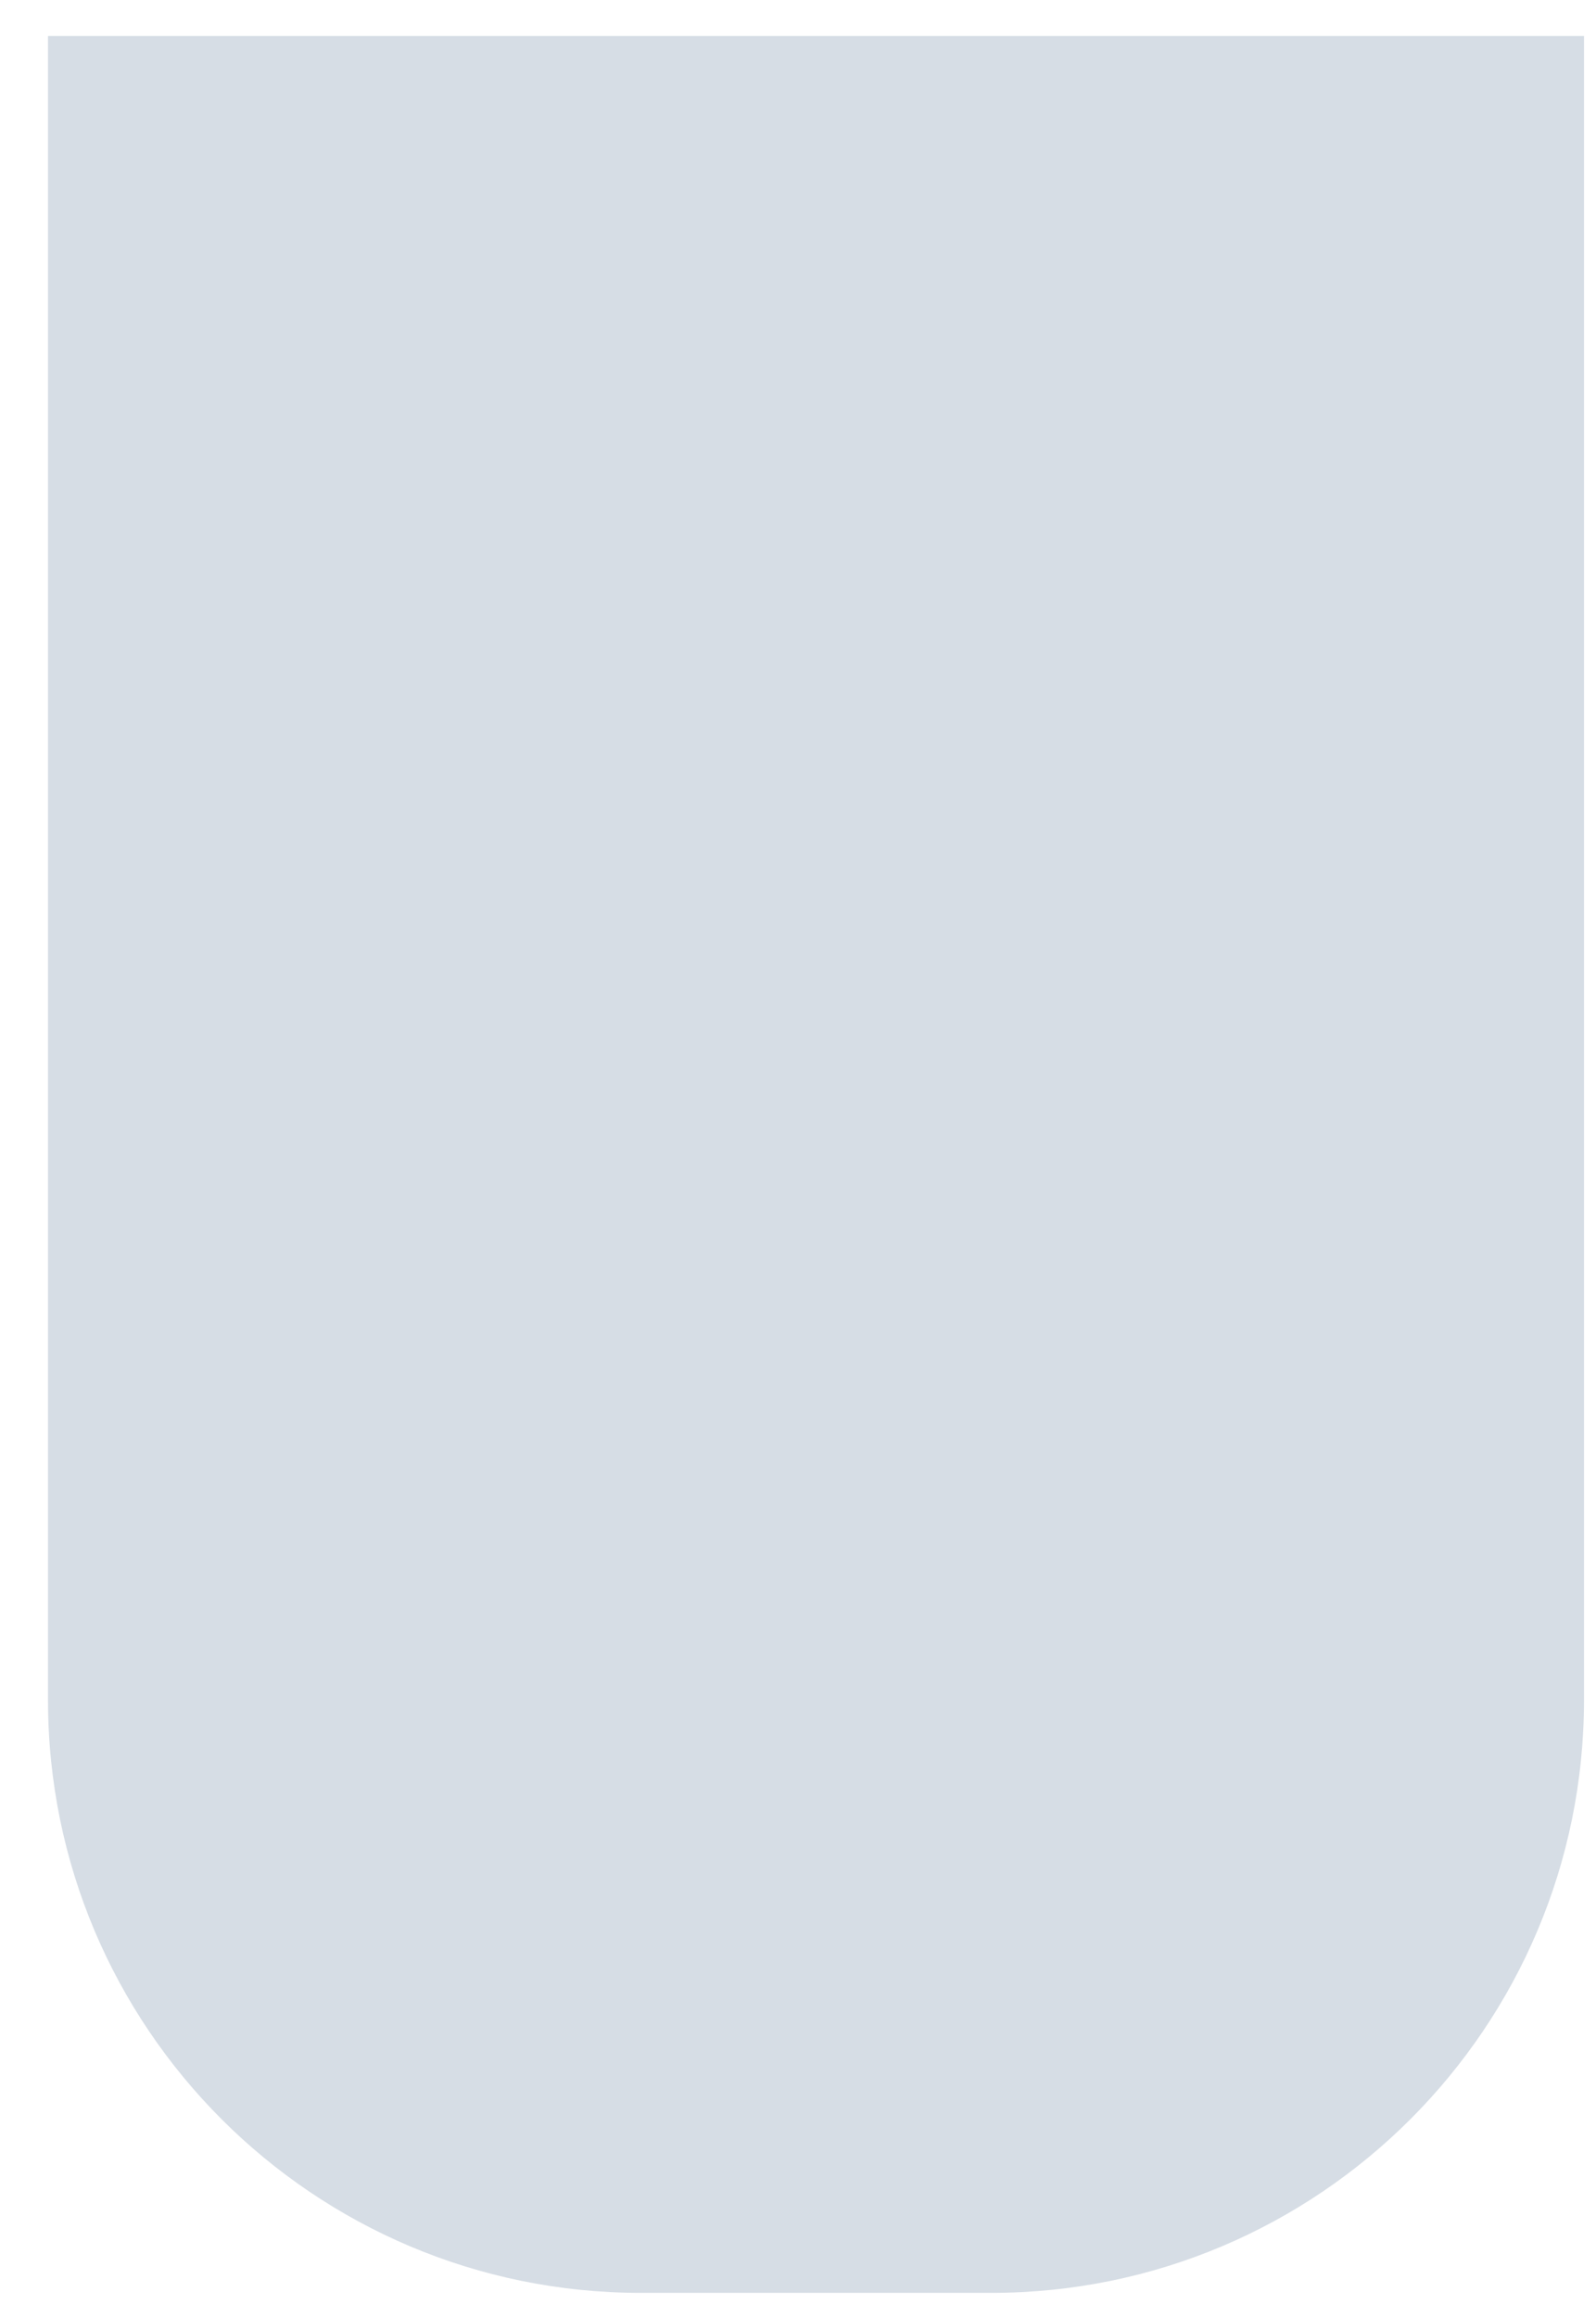 <svg width="133" height="193" xmlns="http://www.w3.org/2000/svg" xmlns:xlink="http://www.w3.org/1999/xlink" overflow="hidden"><defs><clipPath id="clip0"><rect x="3487" y="2117" width="133" height="193"/></clipPath></defs><g clip-path="url(#clip0)" transform="translate(-3487 -2117)"><path d="M49.389 0 78.611 0C105.888-1.19675e-14 128 22.112 128 49.389L128 188 0 188 0 49.389C-1.19675e-14 22.112 22.112 0 49.389 0Z" fill="#D6DDE5" fill-rule="evenodd" fill-opacity="1" transform="matrix(1 -1.22465e-16 -1.22465e-16 -1 3491 2308)"/></g></svg>